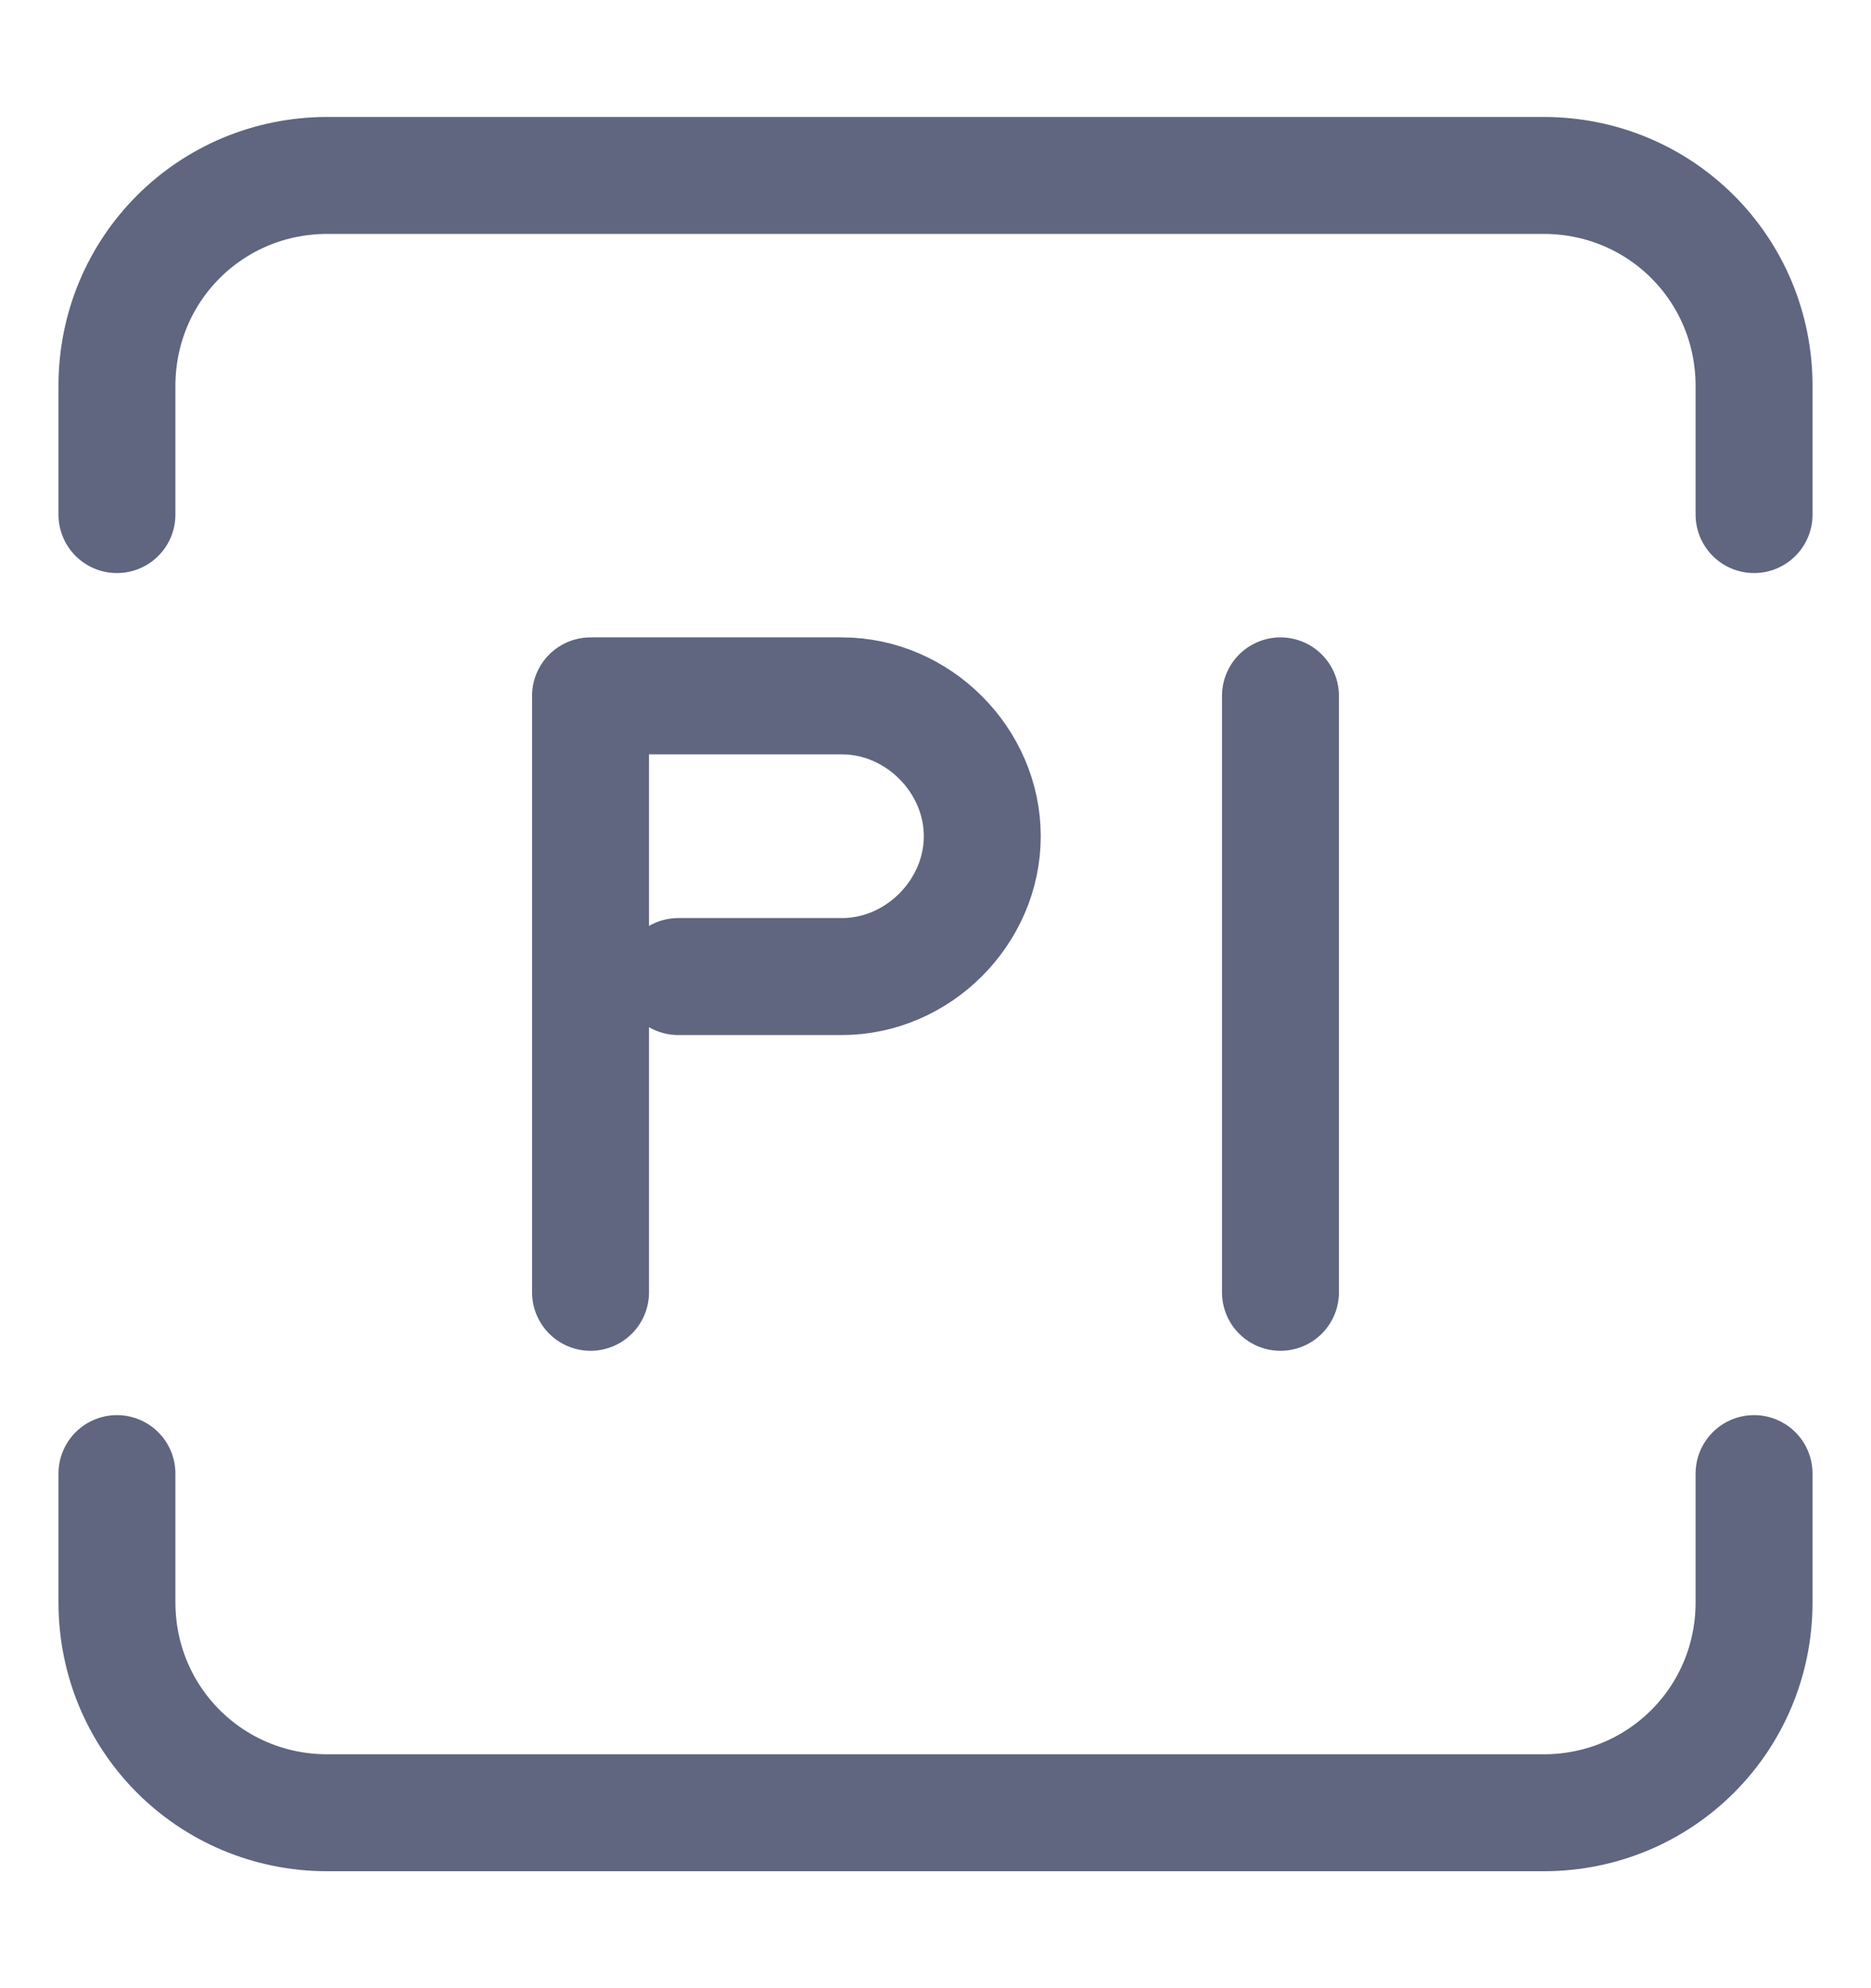 <svg width="16" height="17" viewBox="0 0 16 17" fill="none" xmlns="http://www.w3.org/2000/svg">
<path d="M15 4.4V3.3C15 2.3 14.2 1.5 13.2 1.5H2.8C1.8 1.5 1 2.3 1 3.3V4.4" stroke="#606580" stroke-miterlimit="10" stroke-linecap="round" stroke-linejoin="round"/>
<path d="M1 12.6V13.7C1 14.7 1.8 15.5 2.8 15.5H13.2C14.2 15.5 15 14.7 15 13.7V12.6" stroke="#606580" stroke-miterlimit="10" stroke-linecap="round" stroke-linejoin="round"/>
<path d="M10.95 11.05V5.95" stroke="#606580" stroke-miterlimit="10" stroke-linecap="round" stroke-linejoin="round"/>
<path d="M5.05 11.05V5.95H7.2C7.85 5.95 8.4 6.5 8.4 7.15C8.4 7.8 7.85 8.35 7.2 8.35H5.8" stroke="#606580" stroke-miterlimit="10" stroke-linecap="round" stroke-linejoin="round"/>
</svg>
